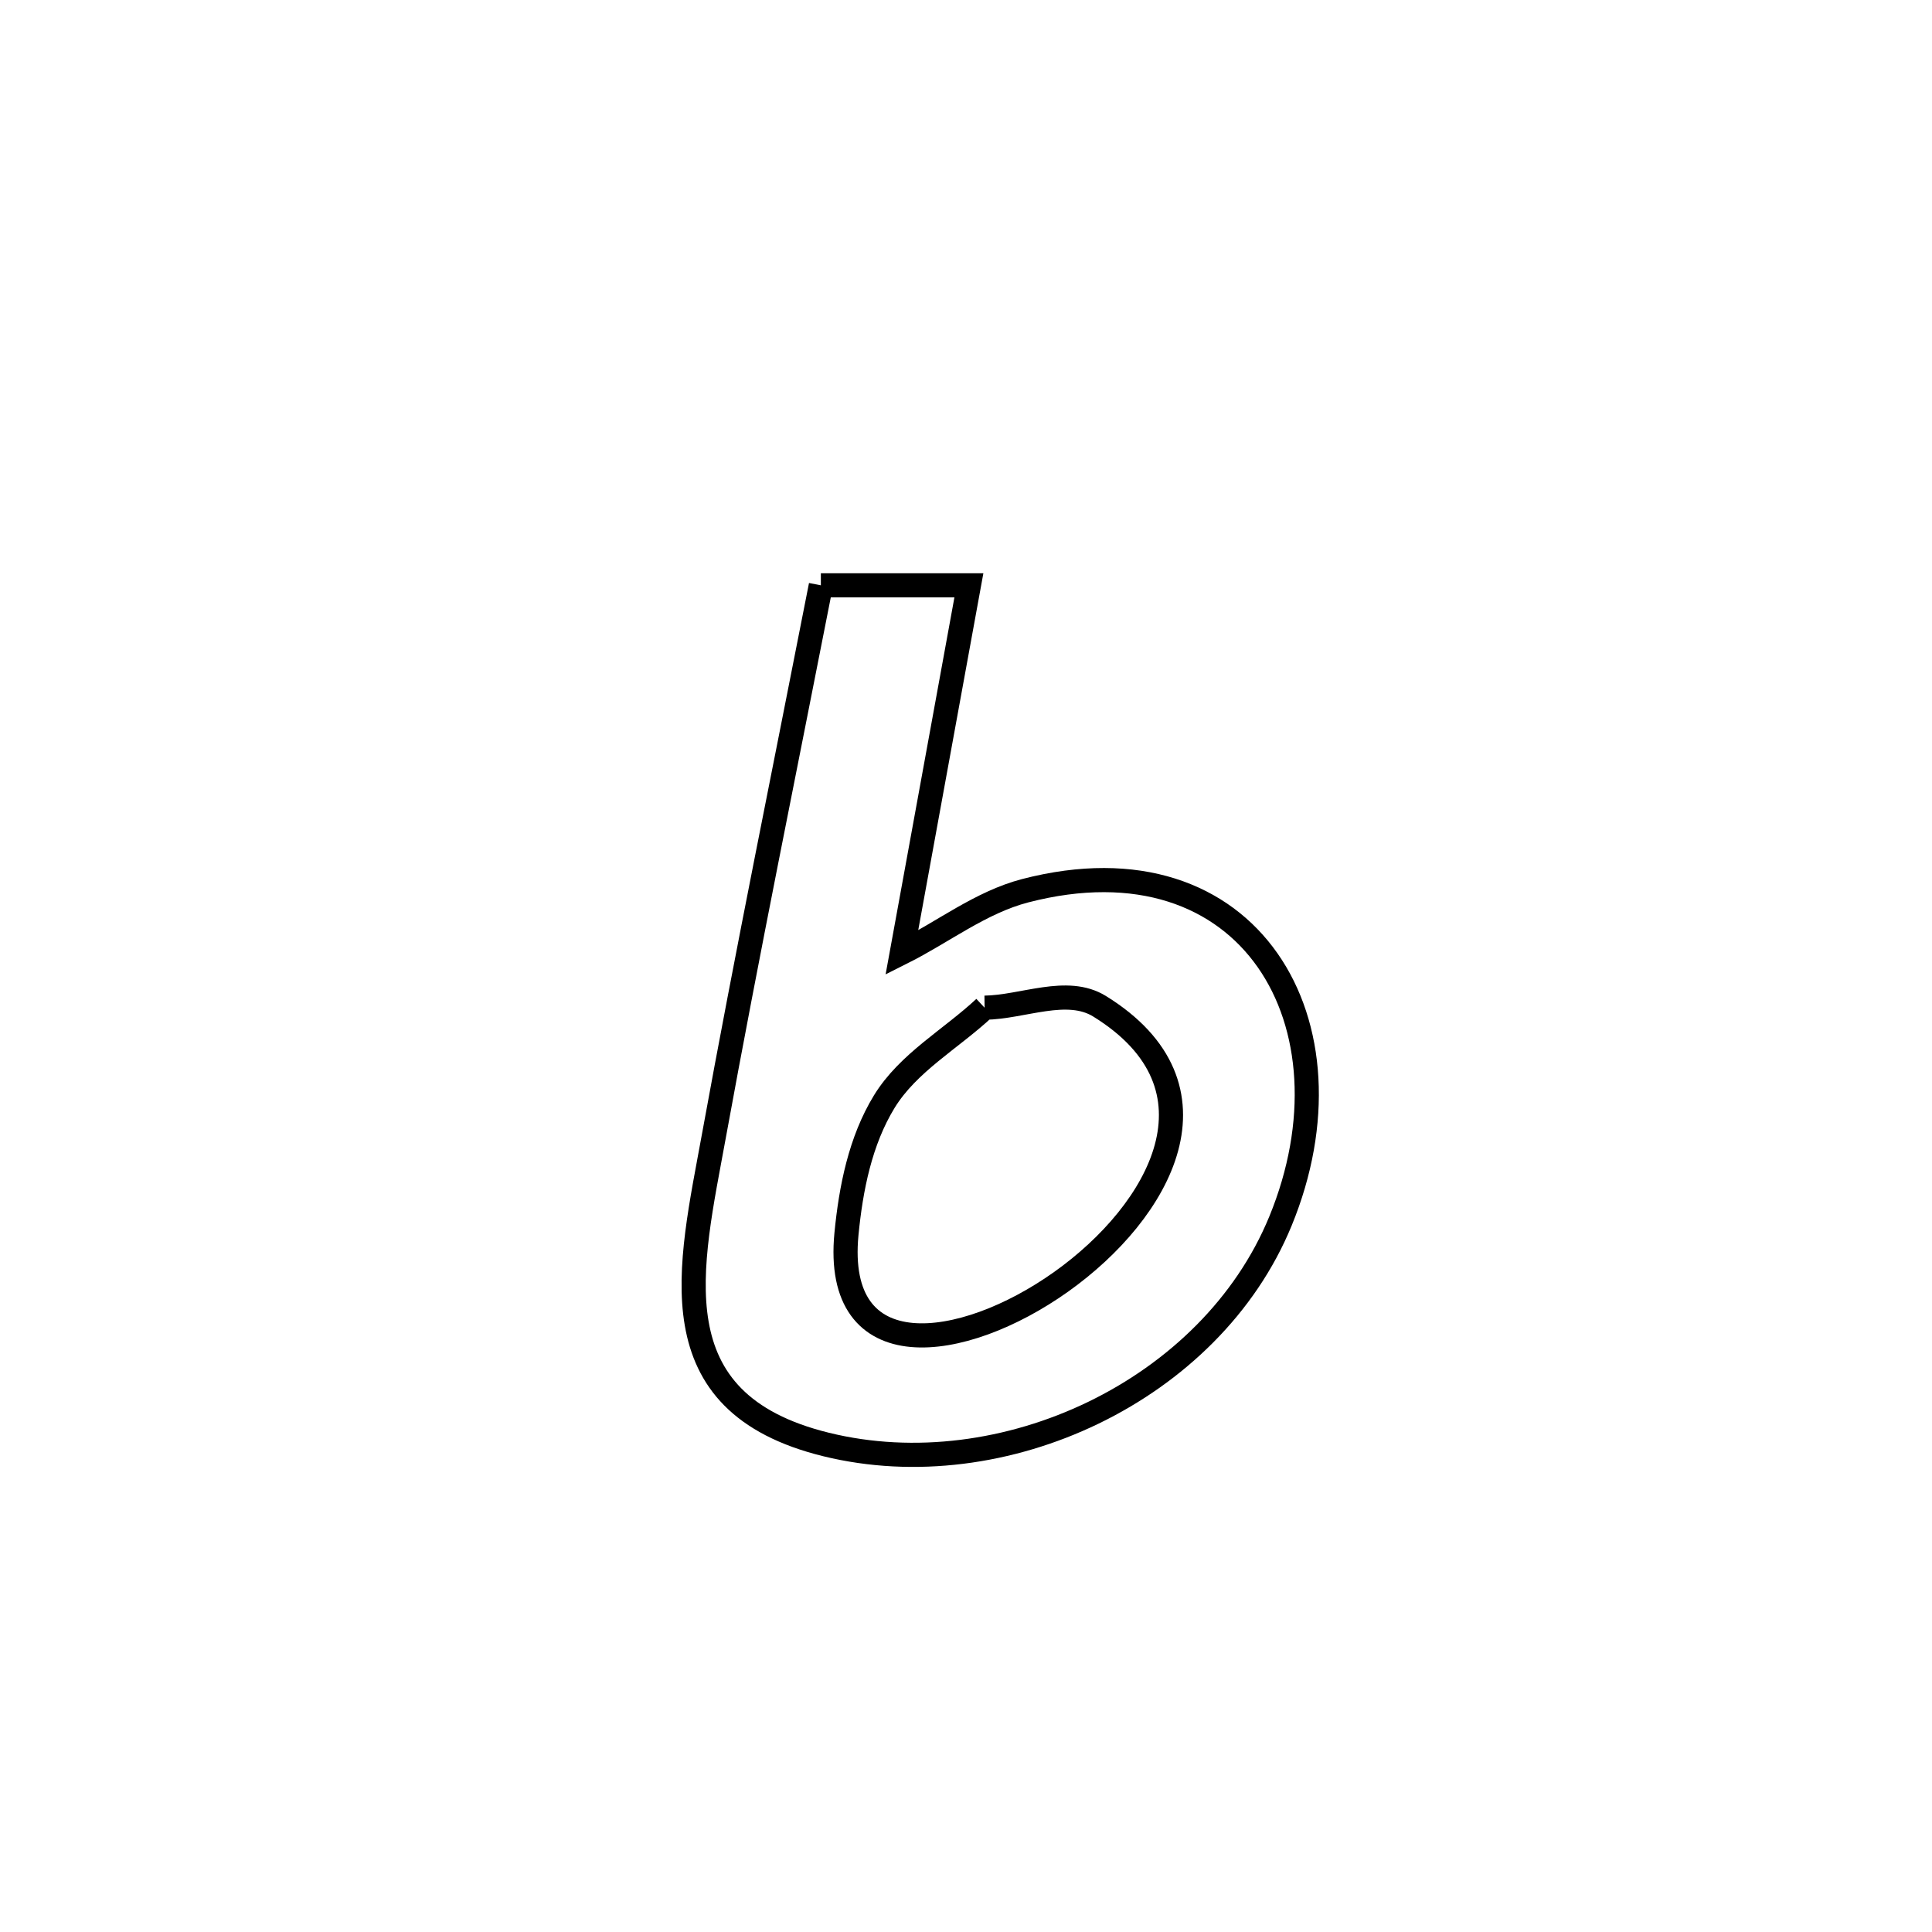 <svg xmlns="http://www.w3.org/2000/svg" viewBox="0.0 0.0 24.0 24.0" height="200px" width="200px"><path fill="none" stroke="black" stroke-width=".3" stroke-opacity="1.0"  filling="0" d="M10.197 7.271 L10.197 7.271 C10.81 7.271 11.423 7.271 12.036 7.271 L12.036 7.271 C11.758 8.793 11.481 10.314 11.203 11.835 L11.203 11.835 C11.714 11.579 12.182 11.209 12.735 11.065 C15.535 10.339 16.91 12.728 15.906 15.17 C15.039 17.277 12.459 18.484 10.262 17.944 C8.131 17.421 8.572 15.74 8.868 14.112 C9.284 11.827 9.751 9.55 10.197 7.271 L10.197 7.271"></path>
<path fill="none" stroke="black" stroke-width=".3" stroke-opacity="1.0"  filling="0" d="M12.231 12.518 L12.231 12.518 C12.707 12.512 13.254 12.25 13.659 12.5 C15.28 13.502 14.413 15.047 13.182 15.923 C11.95 16.799 10.354 17.006 10.515 15.329 C10.57 14.762 10.687 14.172 10.984 13.686 C11.281 13.2 11.815 12.907 12.231 12.518 L12.231 12.518"></path></svg>